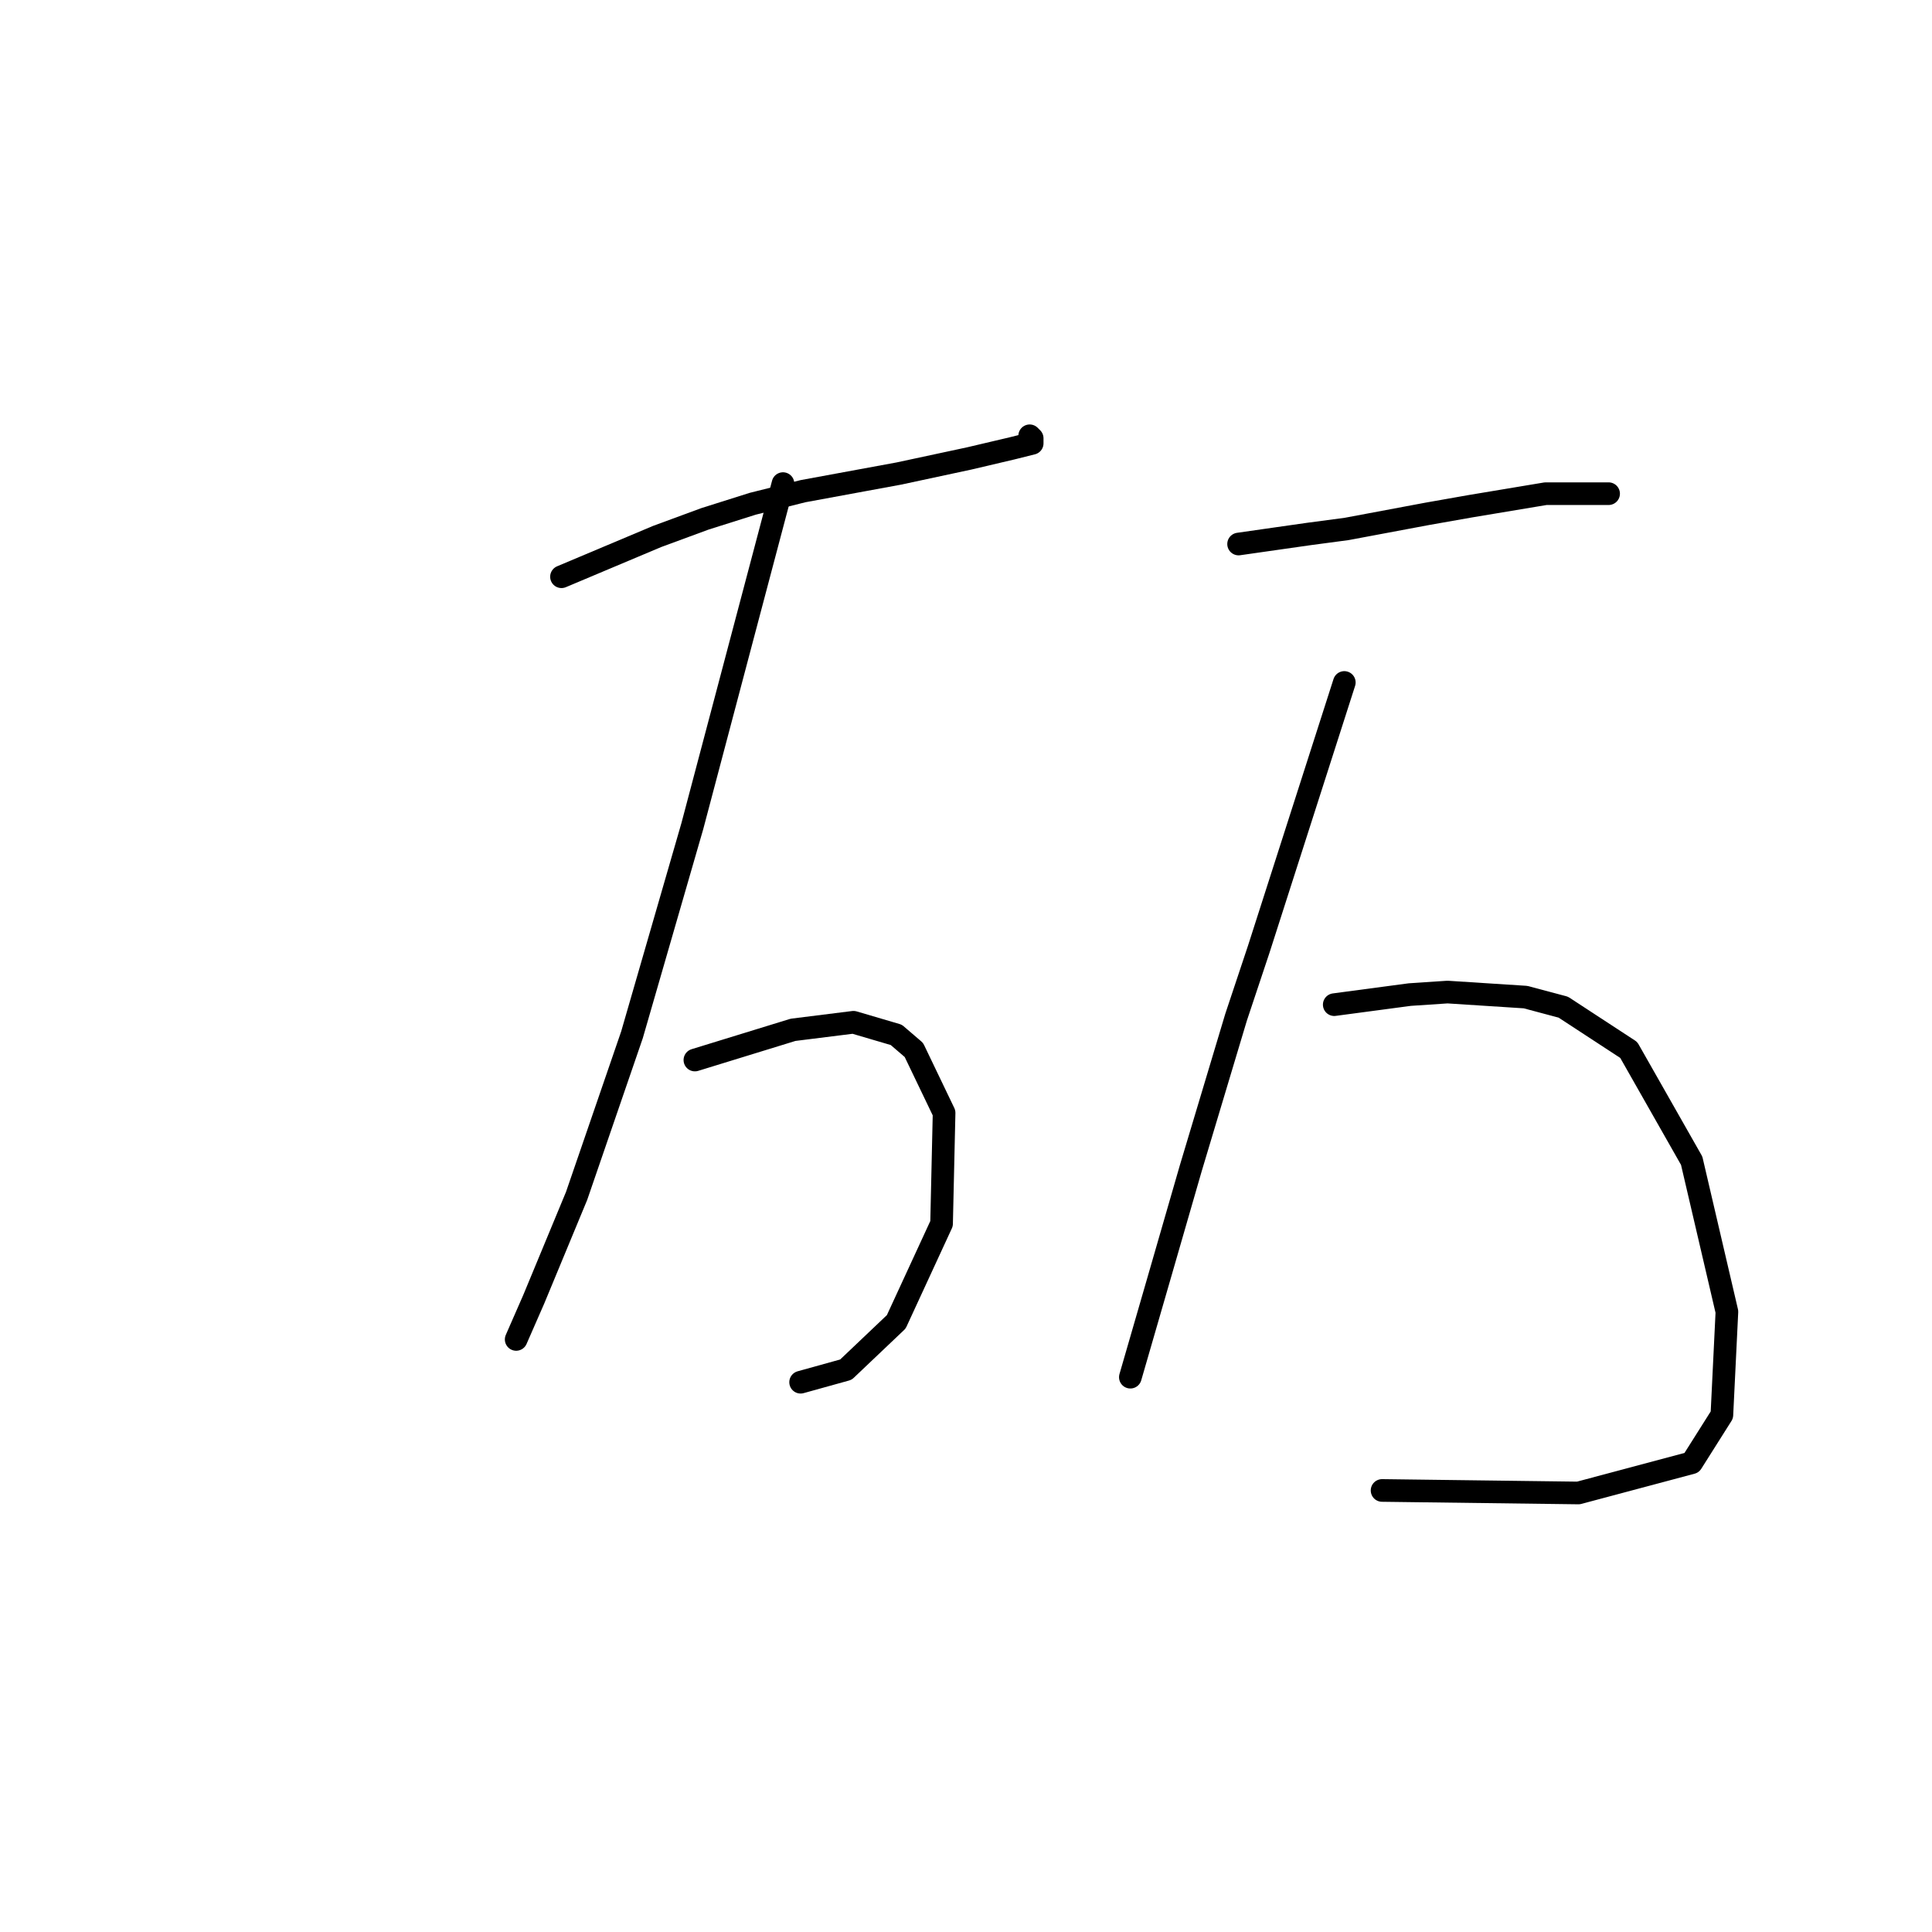 <?xml version="1.0" standalone="no"?>
    <svg width="256" height="256" xmlns="http://www.w3.org/2000/svg" version="1.1">
    <polyline stroke="black" stroke-width="3" stroke-linecap="round" fill="transparent" stroke-linejoin="round" points="74.4 76.421 80.737 73.753 87.074 71.085 93.411 68.75 99.748 66.749 106.419 65.081 119.093 62.747 128.432 60.745 134.102 59.411 136.77 58.744 136.77 58.077 136.437 57.744 136.437 57.744 " />
        <polyline stroke="black" stroke-width="3" stroke-linecap="round" fill="transparent" stroke-linejoin="round" points="103.751 64.081 97.747 86.761 91.744 109.441 83.739 137.124 76.401 158.47 70.731 172.145 68.396 177.481 68.396 177.481 " />
        <polyline stroke="black" stroke-width="3" stroke-linecap="round" fill="transparent" stroke-linejoin="round" points="92.077 140.459 96.413 139.125 100.749 137.791 105.085 136.457 113.09 135.456 118.76 137.124 121.094 139.125 125.097 147.464 124.763 162.139 118.76 175.147 112.089 181.484 106.086 183.151 106.086 183.151 " />
        <polyline stroke="black" stroke-width="3" stroke-linecap="round" fill="transparent" stroke-linejoin="round" points="164.12 72.086 168.789 71.418 173.459 70.751 178.462 70.084 189.135 68.083 194.805 67.083 204.811 65.415 211.148 65.415 213.149 65.415 213.149 65.415 " />
        <polyline stroke="black" stroke-width="3" stroke-linecap="round" fill="transparent" stroke-linejoin="round" points="178.128 90.43 172.458 108.107 166.788 125.784 163.786 134.789 157.783 154.801 153.447 169.81 149.778 182.484 149.778 182.484 " />
        <polyline stroke="black" stroke-width="3" stroke-linecap="round" fill="transparent" stroke-linejoin="round" points="176.794 133.122 181.797 132.455 186.8 131.788 191.803 131.454 202.143 132.121 207.145 133.455 215.817 139.125 224.156 153.801 228.825 173.812 228.158 187.487 224.156 193.824 209.147 197.827 183.131 197.493 183.131 197.493 " />
        </svg>